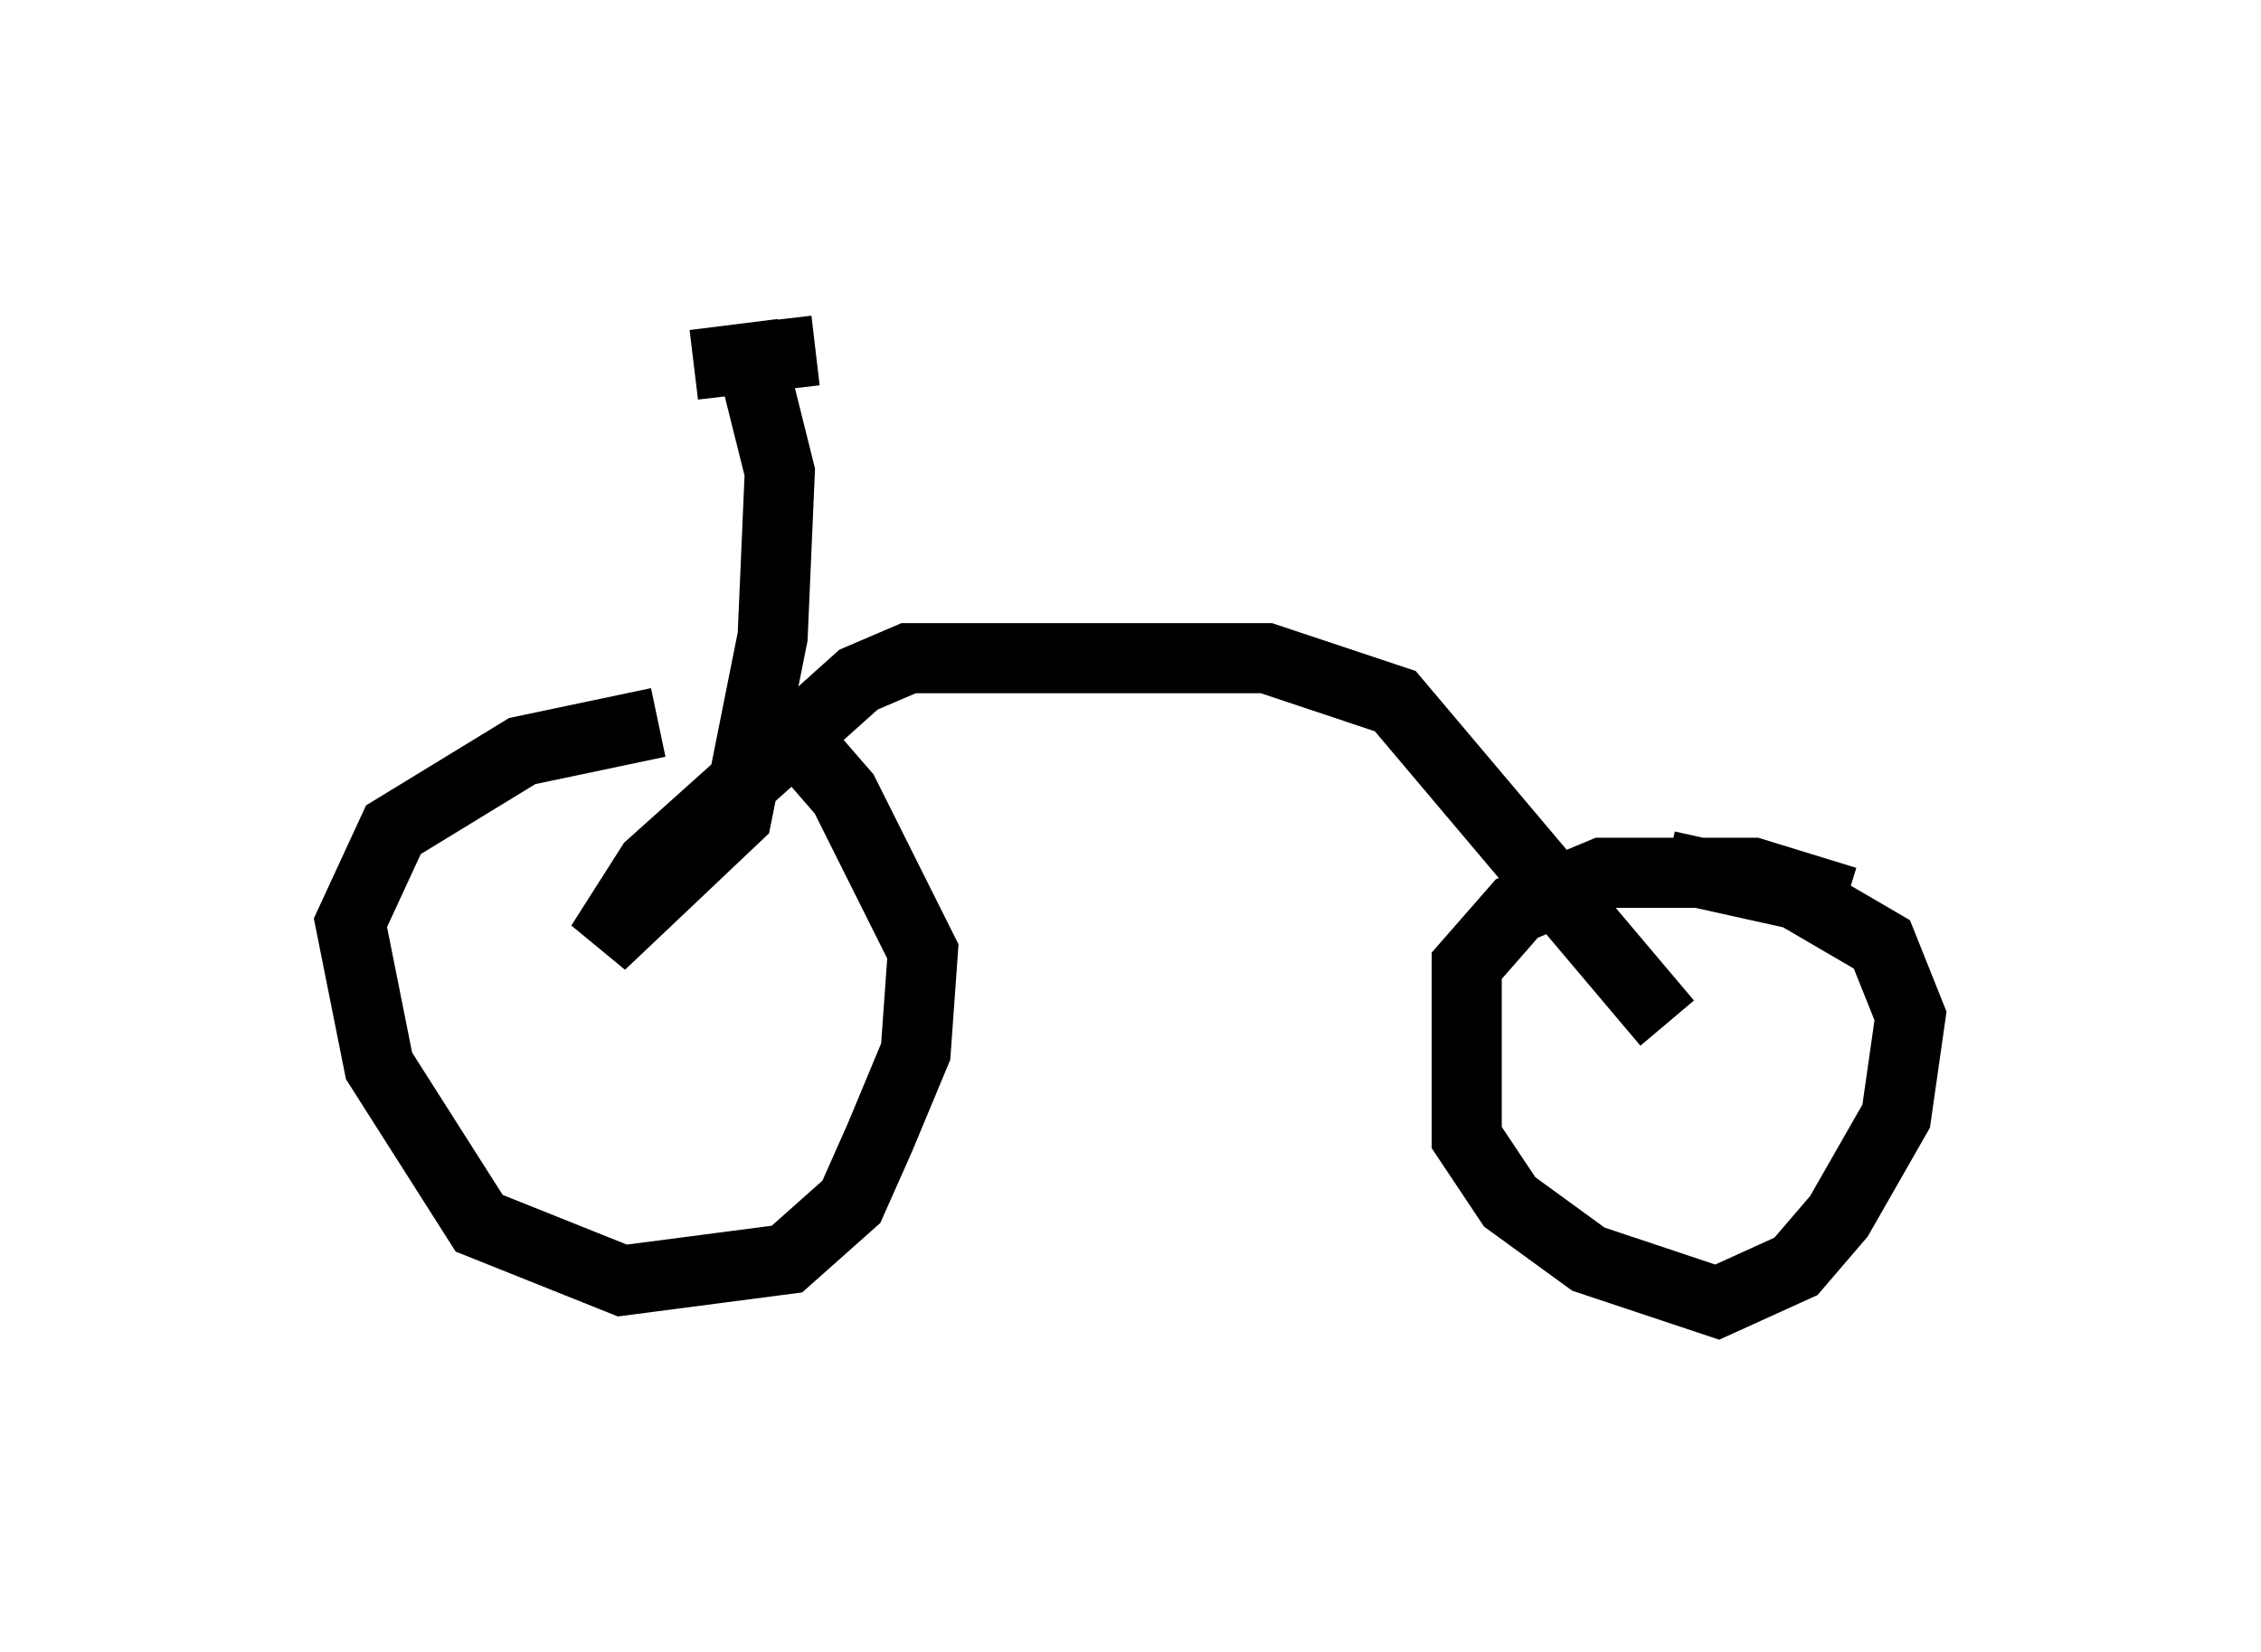 <?xml version="1.0" encoding="utf-8" ?>
<svg baseProfile="full" height="23.577" version="1.1" width="32.254" xmlns="http://www.w3.org/2000/svg" xmlns:ev="http://www.w3.org/2001/xml-events" xmlns:xlink="http://www.w3.org/1999/xlink"><defs /><rect fill="white" height="23.577" width="32.254" x="0" y="0" /><path d="M10.717, 10.921 m-1.327, -0.613 l-1.94, 0.408 -1.838, 1.123 l-0.613, 1.327 0.408, 2.042 l1.429, 2.246 2.042, 0.817 l2.348, -0.306 0.919, -0.817 l0.408, -0.919 0.51, -1.225 l0.102, -1.429 -1.123, -2.246 l-1.327, -1.531 m15.619, 3.063 l-1.327, -0.408 -2.144, 0.0 l-1.225, 0.51 -0.715, 0.817 l0.0, 2.45 0.613, 0.919 l1.123, 0.817 1.838, 0.613 l1.123, -0.51 0.613, -0.715 l0.817, -1.429 0.204, -1.429 l-0.408, -1.021 -1.225, -0.715 l-1.838, -0.408 m0.0, 2.246 l-3.879, -4.594 -1.838, -0.613 l-5.104, 0.0 -0.715, 0.306 l-2.96, 2.654 -0.715, 1.123 l1.94, -1.838 0.51, -2.552 l0.102, -2.348 -0.408, -1.633 l-0.817, 0.102 1.735, -0.204 " fill="none" stroke="black" stroke-width="1" /></svg>
